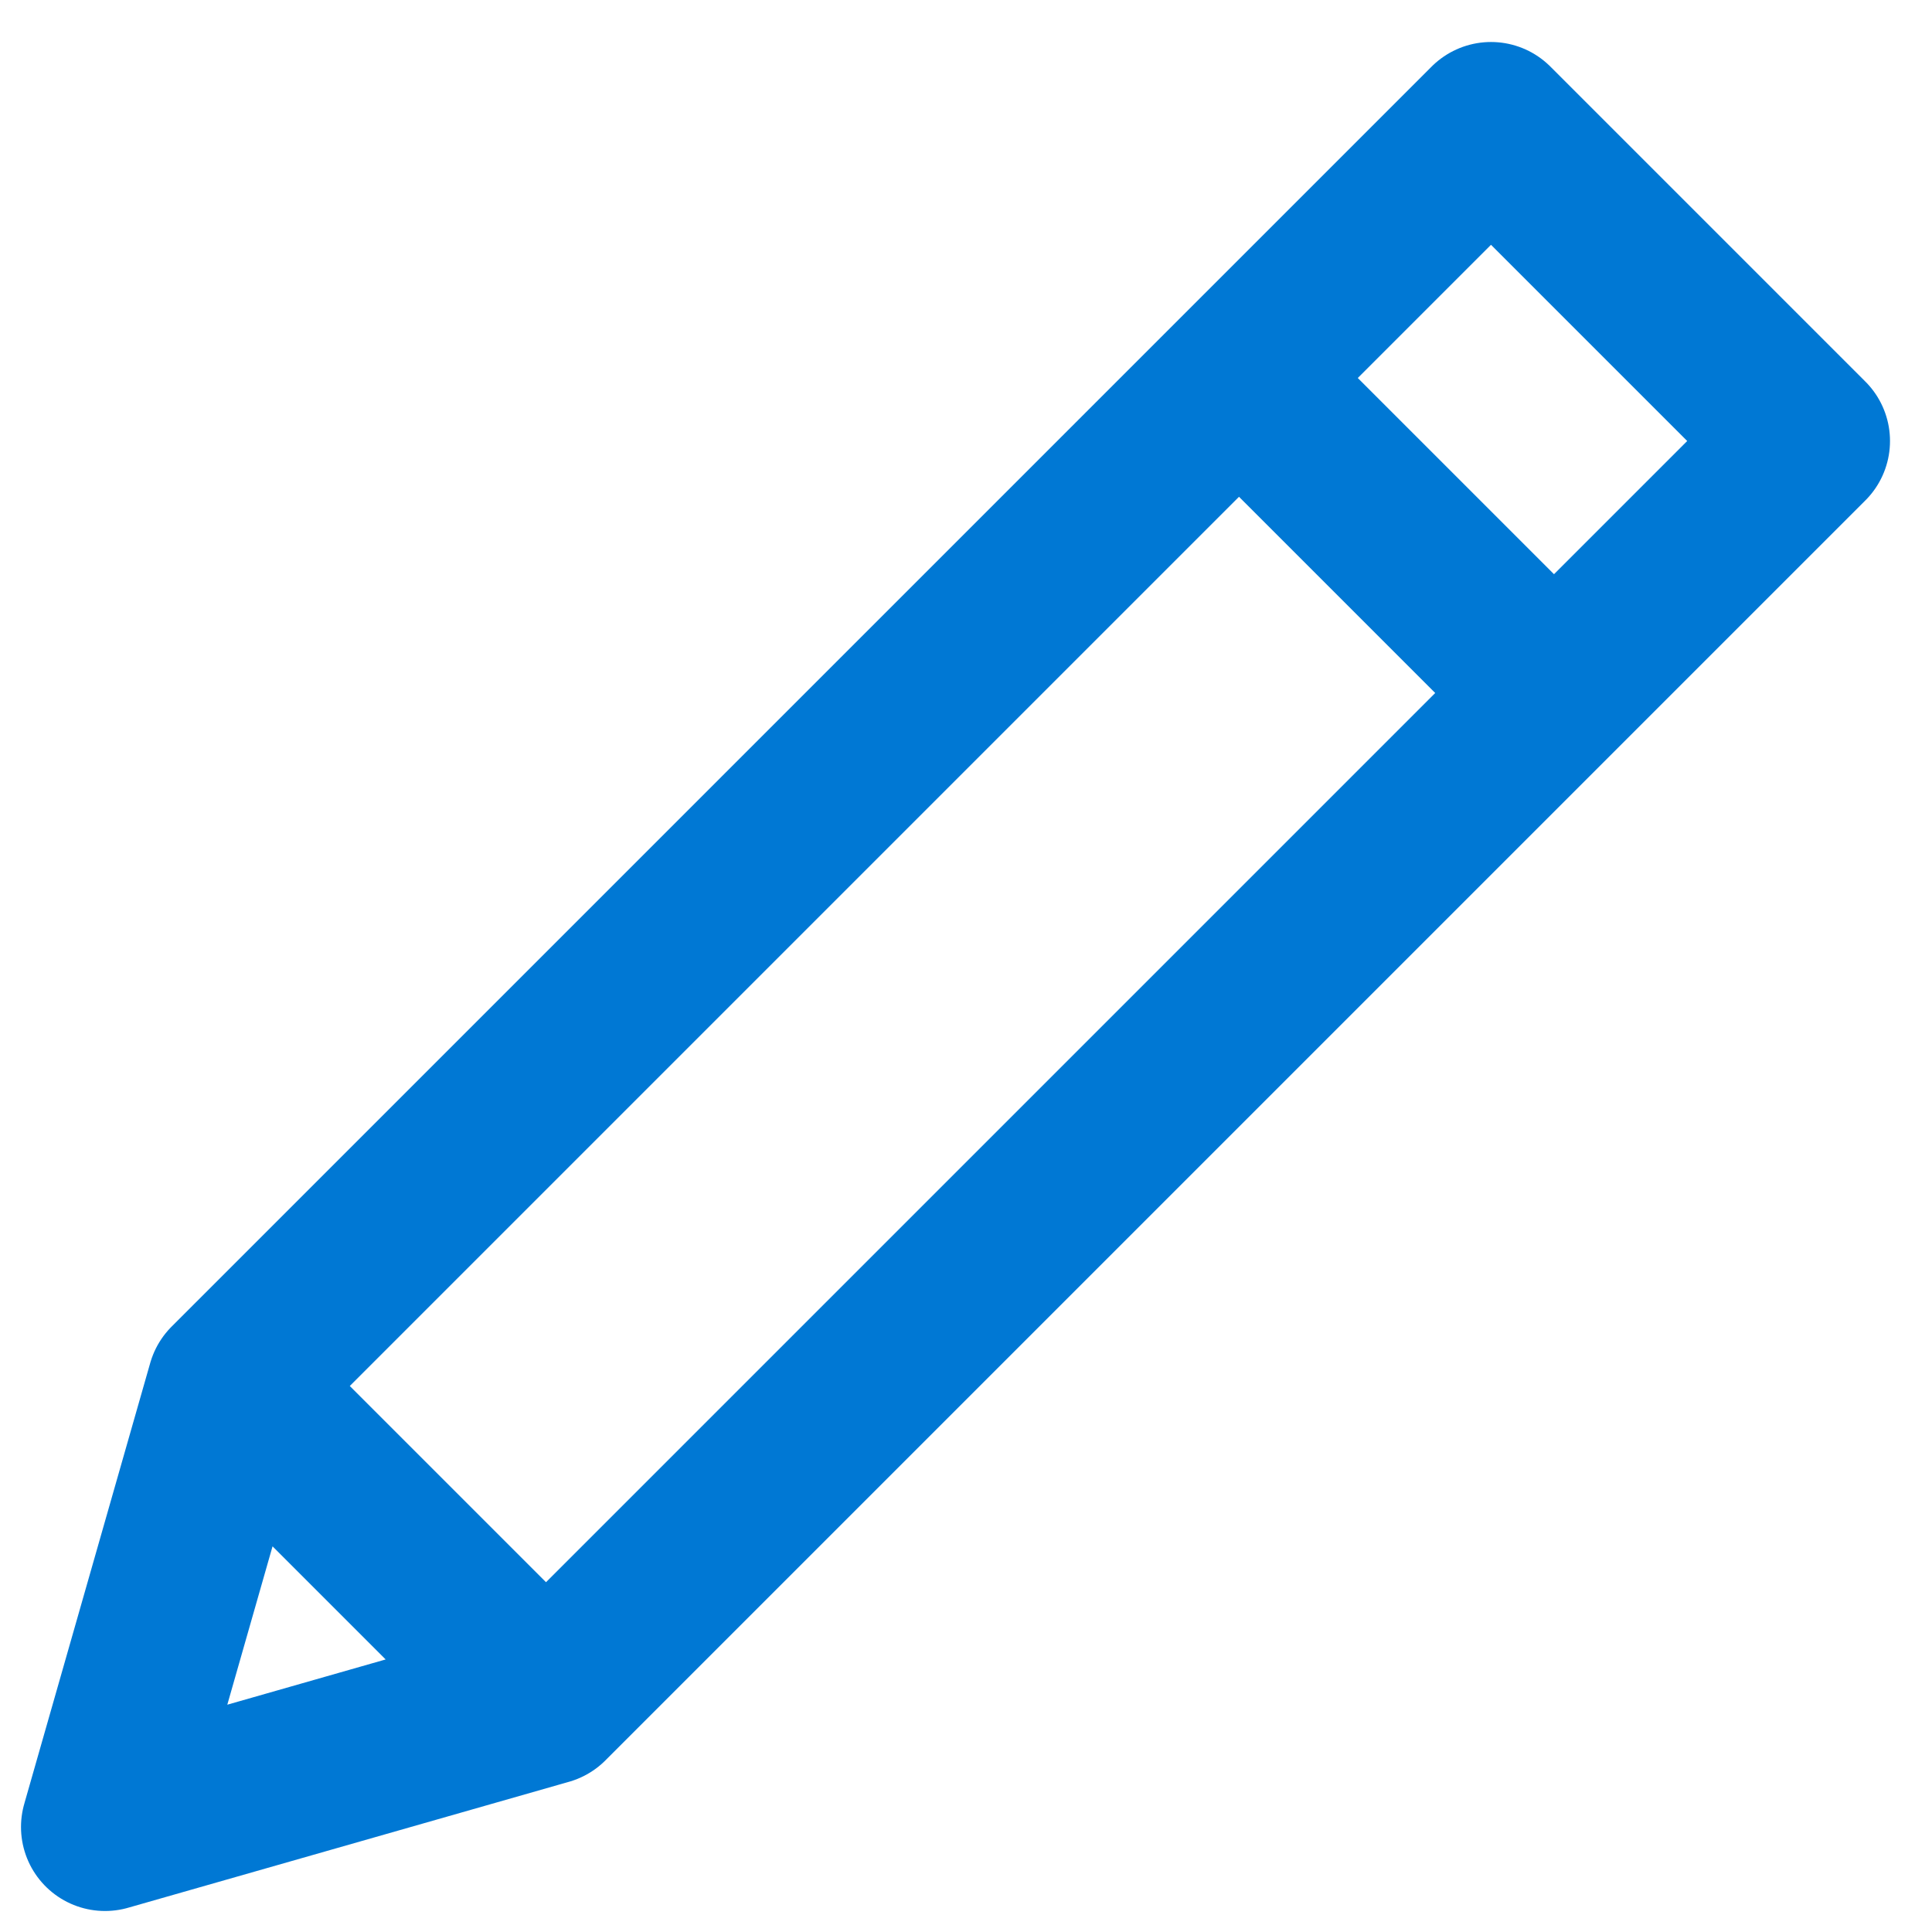 <svg width="23" height="23" viewBox="0 0 23 23" fill="none" xmlns="http://www.w3.org/2000/svg">
<path d="M21.5 5.25L17.75 1.5L2.75 16.5L1.25 21.75L6.5 20.25L21.5 5.25ZM14.75 4.5L18.5 8.25L14.75 4.5ZM2.75 16.5L6.5 20.25L2.75 16.5Z" stroke="#0078D4" stroke-width="2" stroke-linecap="round" stroke-linejoin="round"/>
</svg>
